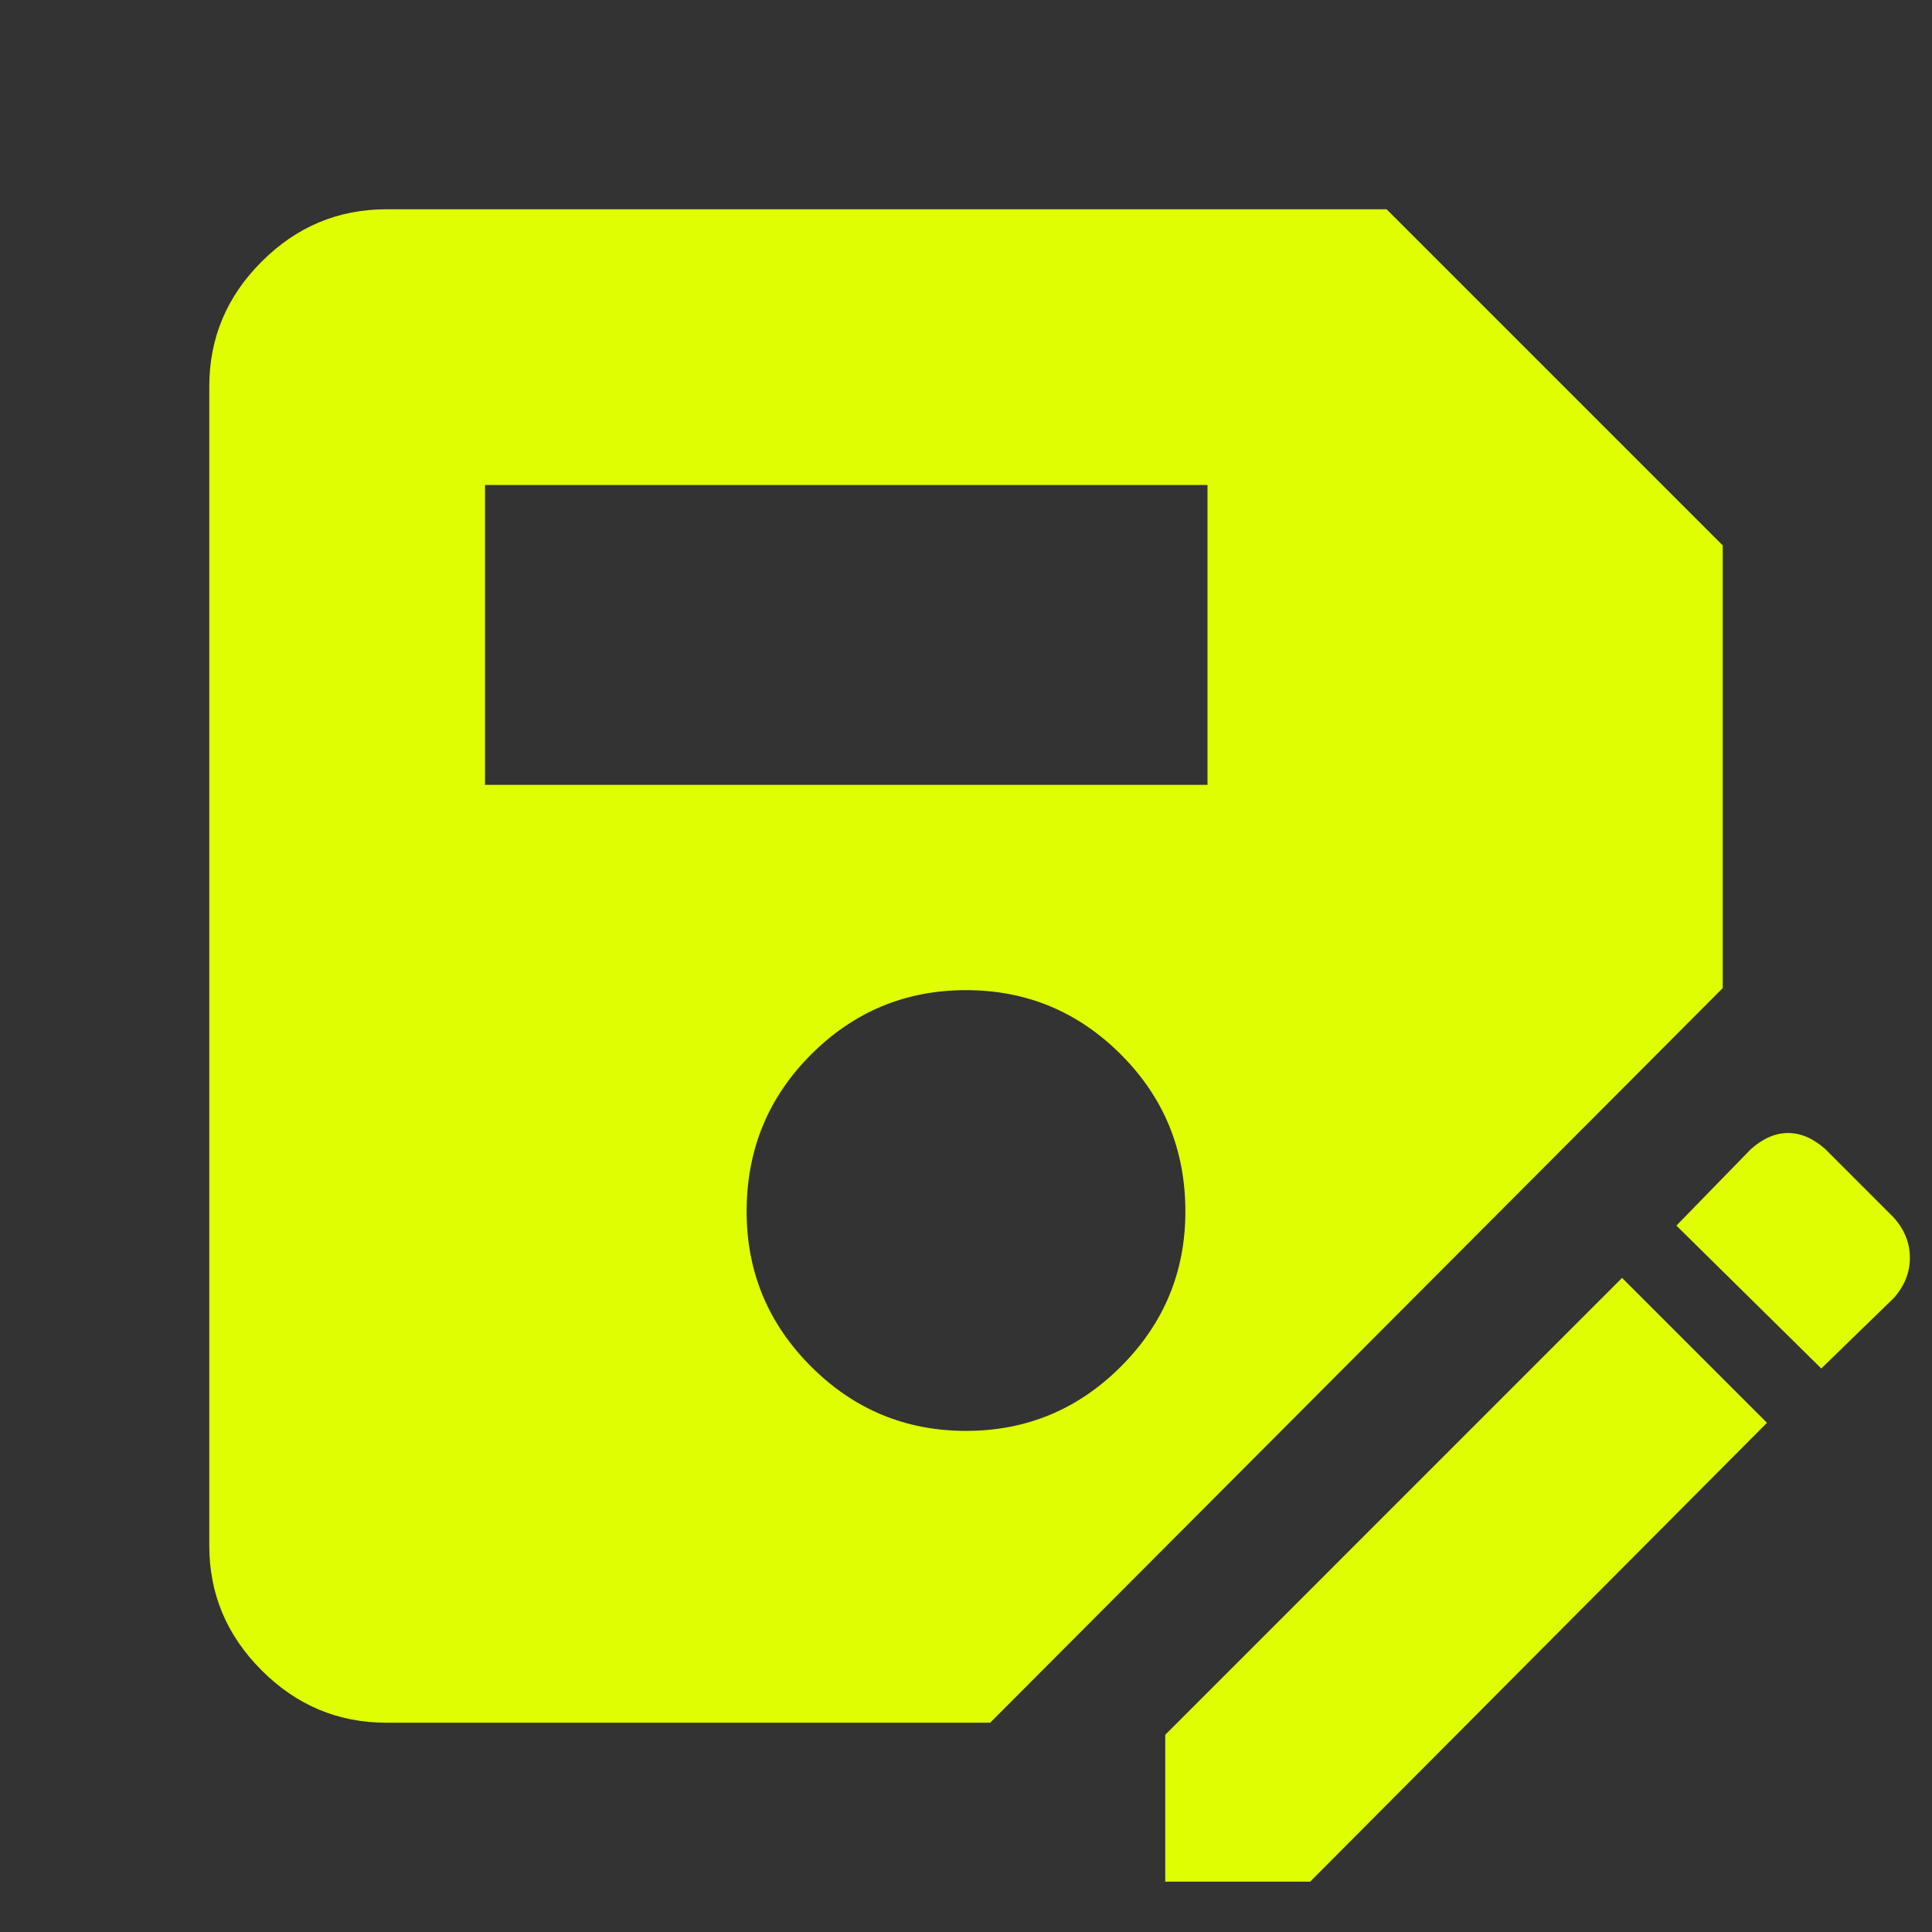 <svg xmlns="http://www.w3.org/2000/svg" height="40" width="40"><rect width="100%" height="100%" fill="#333333" stroke="none"/><path fill="#DFFF00" d="M8 35.667Q6.5 35.667 5.417 34.583Q4.333 33.5 4.333 32V8Q4.333 6.5 5.417 5.417Q6.5 4.333 8 4.333H28.708L35.667 11.292V20.458L20.5 35.667ZM20 29.625Q21.875 29.625 23.208 28.292Q24.542 26.958 24.542 25.083Q24.542 23.167 23.208 21.833Q21.875 20.5 20 20.5Q18.125 20.5 16.792 21.833Q15.458 23.167 15.458 25.083Q15.458 26.958 16.792 28.292Q18.125 29.625 20 29.625ZM10.042 16.25H25V10.042H10.042ZM24.125 38.958V35.917L33.583 26.458L36.583 29.458L27.125 38.958ZM37.708 28.333 34.708 25.375 36.25 23.792Q36.625 23.458 37.021 23.458Q37.417 23.458 37.792 23.792L39.208 25.208Q39.542 25.583 39.542 26.042Q39.542 26.5 39.208 26.875Z"/></svg>